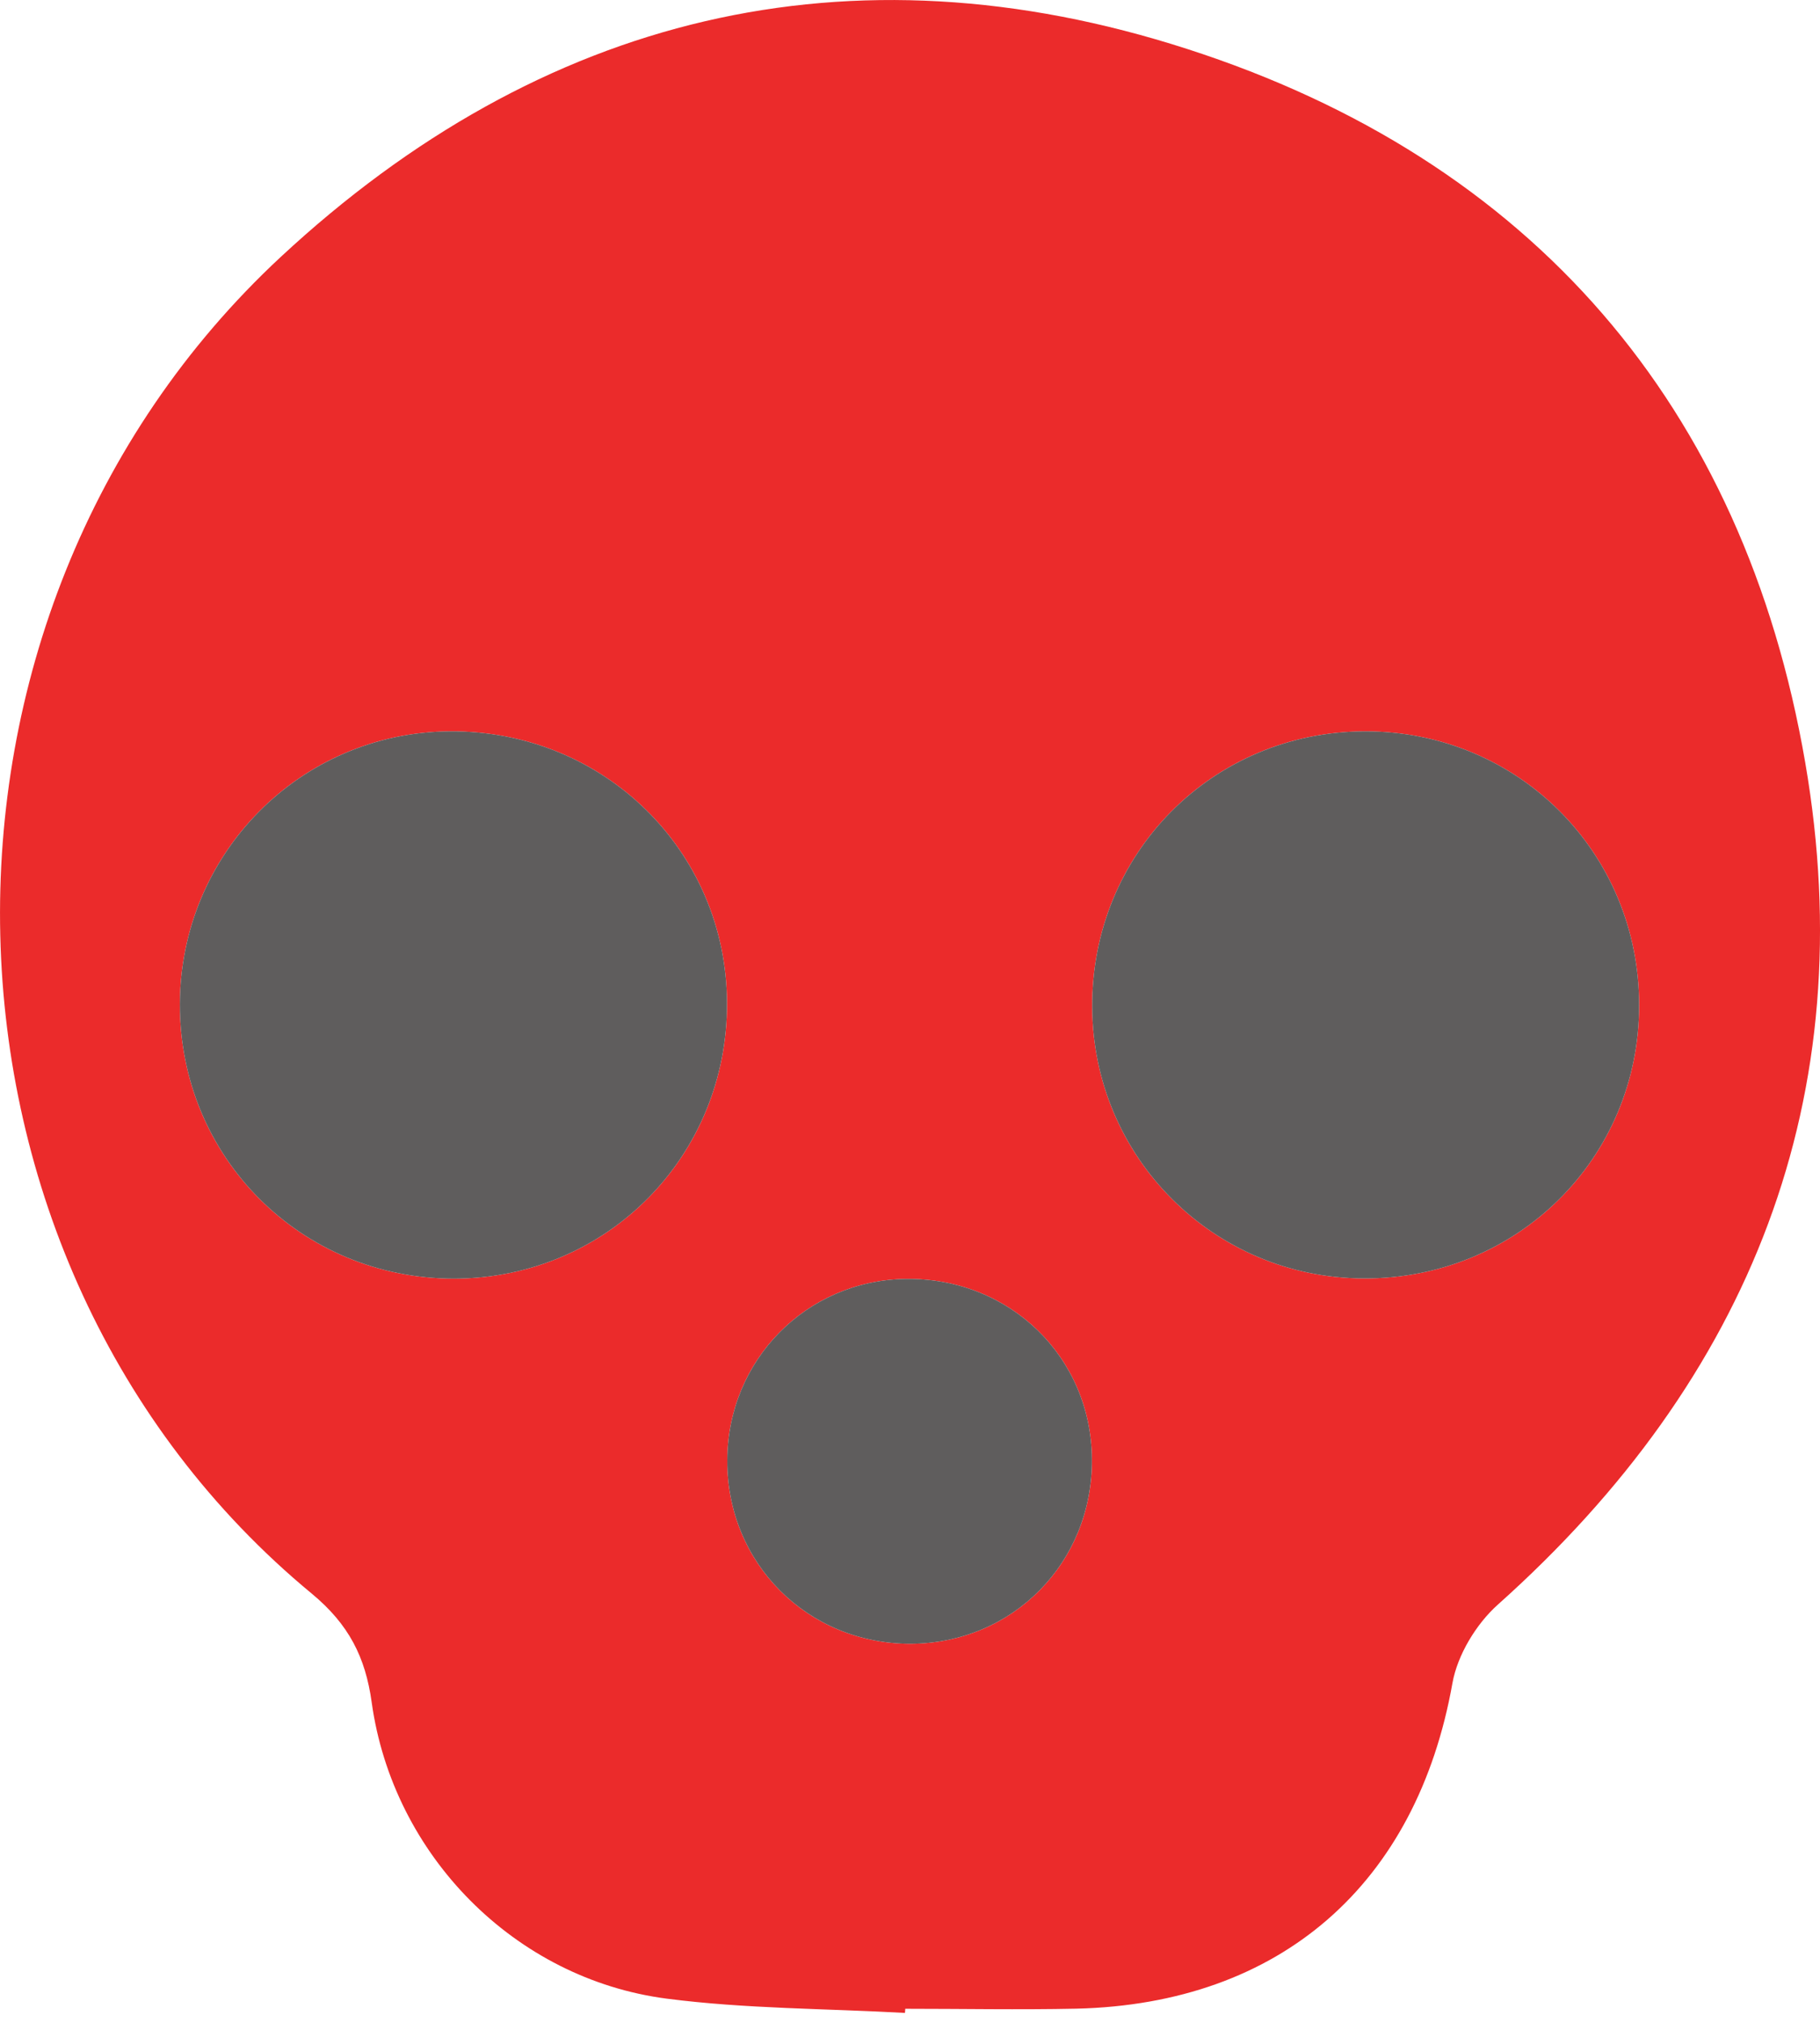 <svg width="18" height="20" viewBox="0 0 18 20" fill="none" xmlns="http://www.w3.org/2000/svg">
<path d="M8.951 19.902C8.166 19.858 7.374 19.862 6.595 19.761C5.09 19.566 3.886 18.341 3.676 16.831C3.614 16.384 3.45 16.06 3.083 15.756C-0.896 12.467 -1.05 6.097 2.777 2.54C5.355 0.146 8.4 -0.594 11.741 0.484C15.149 1.582 17.247 4.013 17.854 7.54C18.422 10.838 17.319 13.628 14.814 15.865C14.6 16.056 14.415 16.362 14.365 16.64C14.012 18.628 12.666 19.813 10.643 19.86C10.08 19.872 9.516 19.861 8.953 19.861C8.953 19.875 8.951 19.888 8.95 19.902H8.951ZM7.19 9.914C7.183 8.41 5.968 7.22 4.448 7.231C2.968 7.242 1.782 8.443 1.779 9.93C1.777 11.443 2.978 12.643 4.492 12.642C6.002 12.639 7.197 11.431 7.19 9.914ZM13.499 7.231C11.989 7.234 10.794 8.441 10.802 9.957C10.809 11.441 12.002 12.635 13.485 12.64C15.002 12.648 16.21 11.453 16.211 9.943C16.214 8.43 15.012 7.228 13.499 7.231ZM10.799 14.426C10.792 13.415 9.984 12.632 8.96 12.645C7.975 12.657 7.194 13.45 7.193 14.441C7.19 15.457 7.988 16.253 9.004 16.252C10.018 16.249 10.807 15.447 10.799 14.427V14.426Z" fill="#EB2B2B"/>
<path d="M7.19 9.914C7.183 8.41 5.968 7.22 4.448 7.231C2.968 7.242 1.782 8.443 1.779 9.93C1.777 11.443 2.978 12.643 4.492 12.642C6.002 12.639 7.197 11.431 7.19 9.914Z" fill="#5F5D5D"/>
<path d="M13.499 7.231C11.989 7.234 10.794 8.441 10.802 9.957C10.809 11.441 12.002 12.635 13.485 12.64C15.002 12.648 16.21 11.453 16.211 9.943C16.214 8.43 15.012 7.228 13.499 7.231Z" fill="#5F5D5D"/>
<path d="M10.799 14.426C10.792 13.415 9.984 12.632 8.96 12.645C7.975 12.657 7.194 13.45 7.193 14.441C7.19 15.457 7.988 16.253 9.004 16.252C10.018 16.249 10.807 15.447 10.799 14.427V14.426Z" fill="#5F5D5D"/>
</svg>
